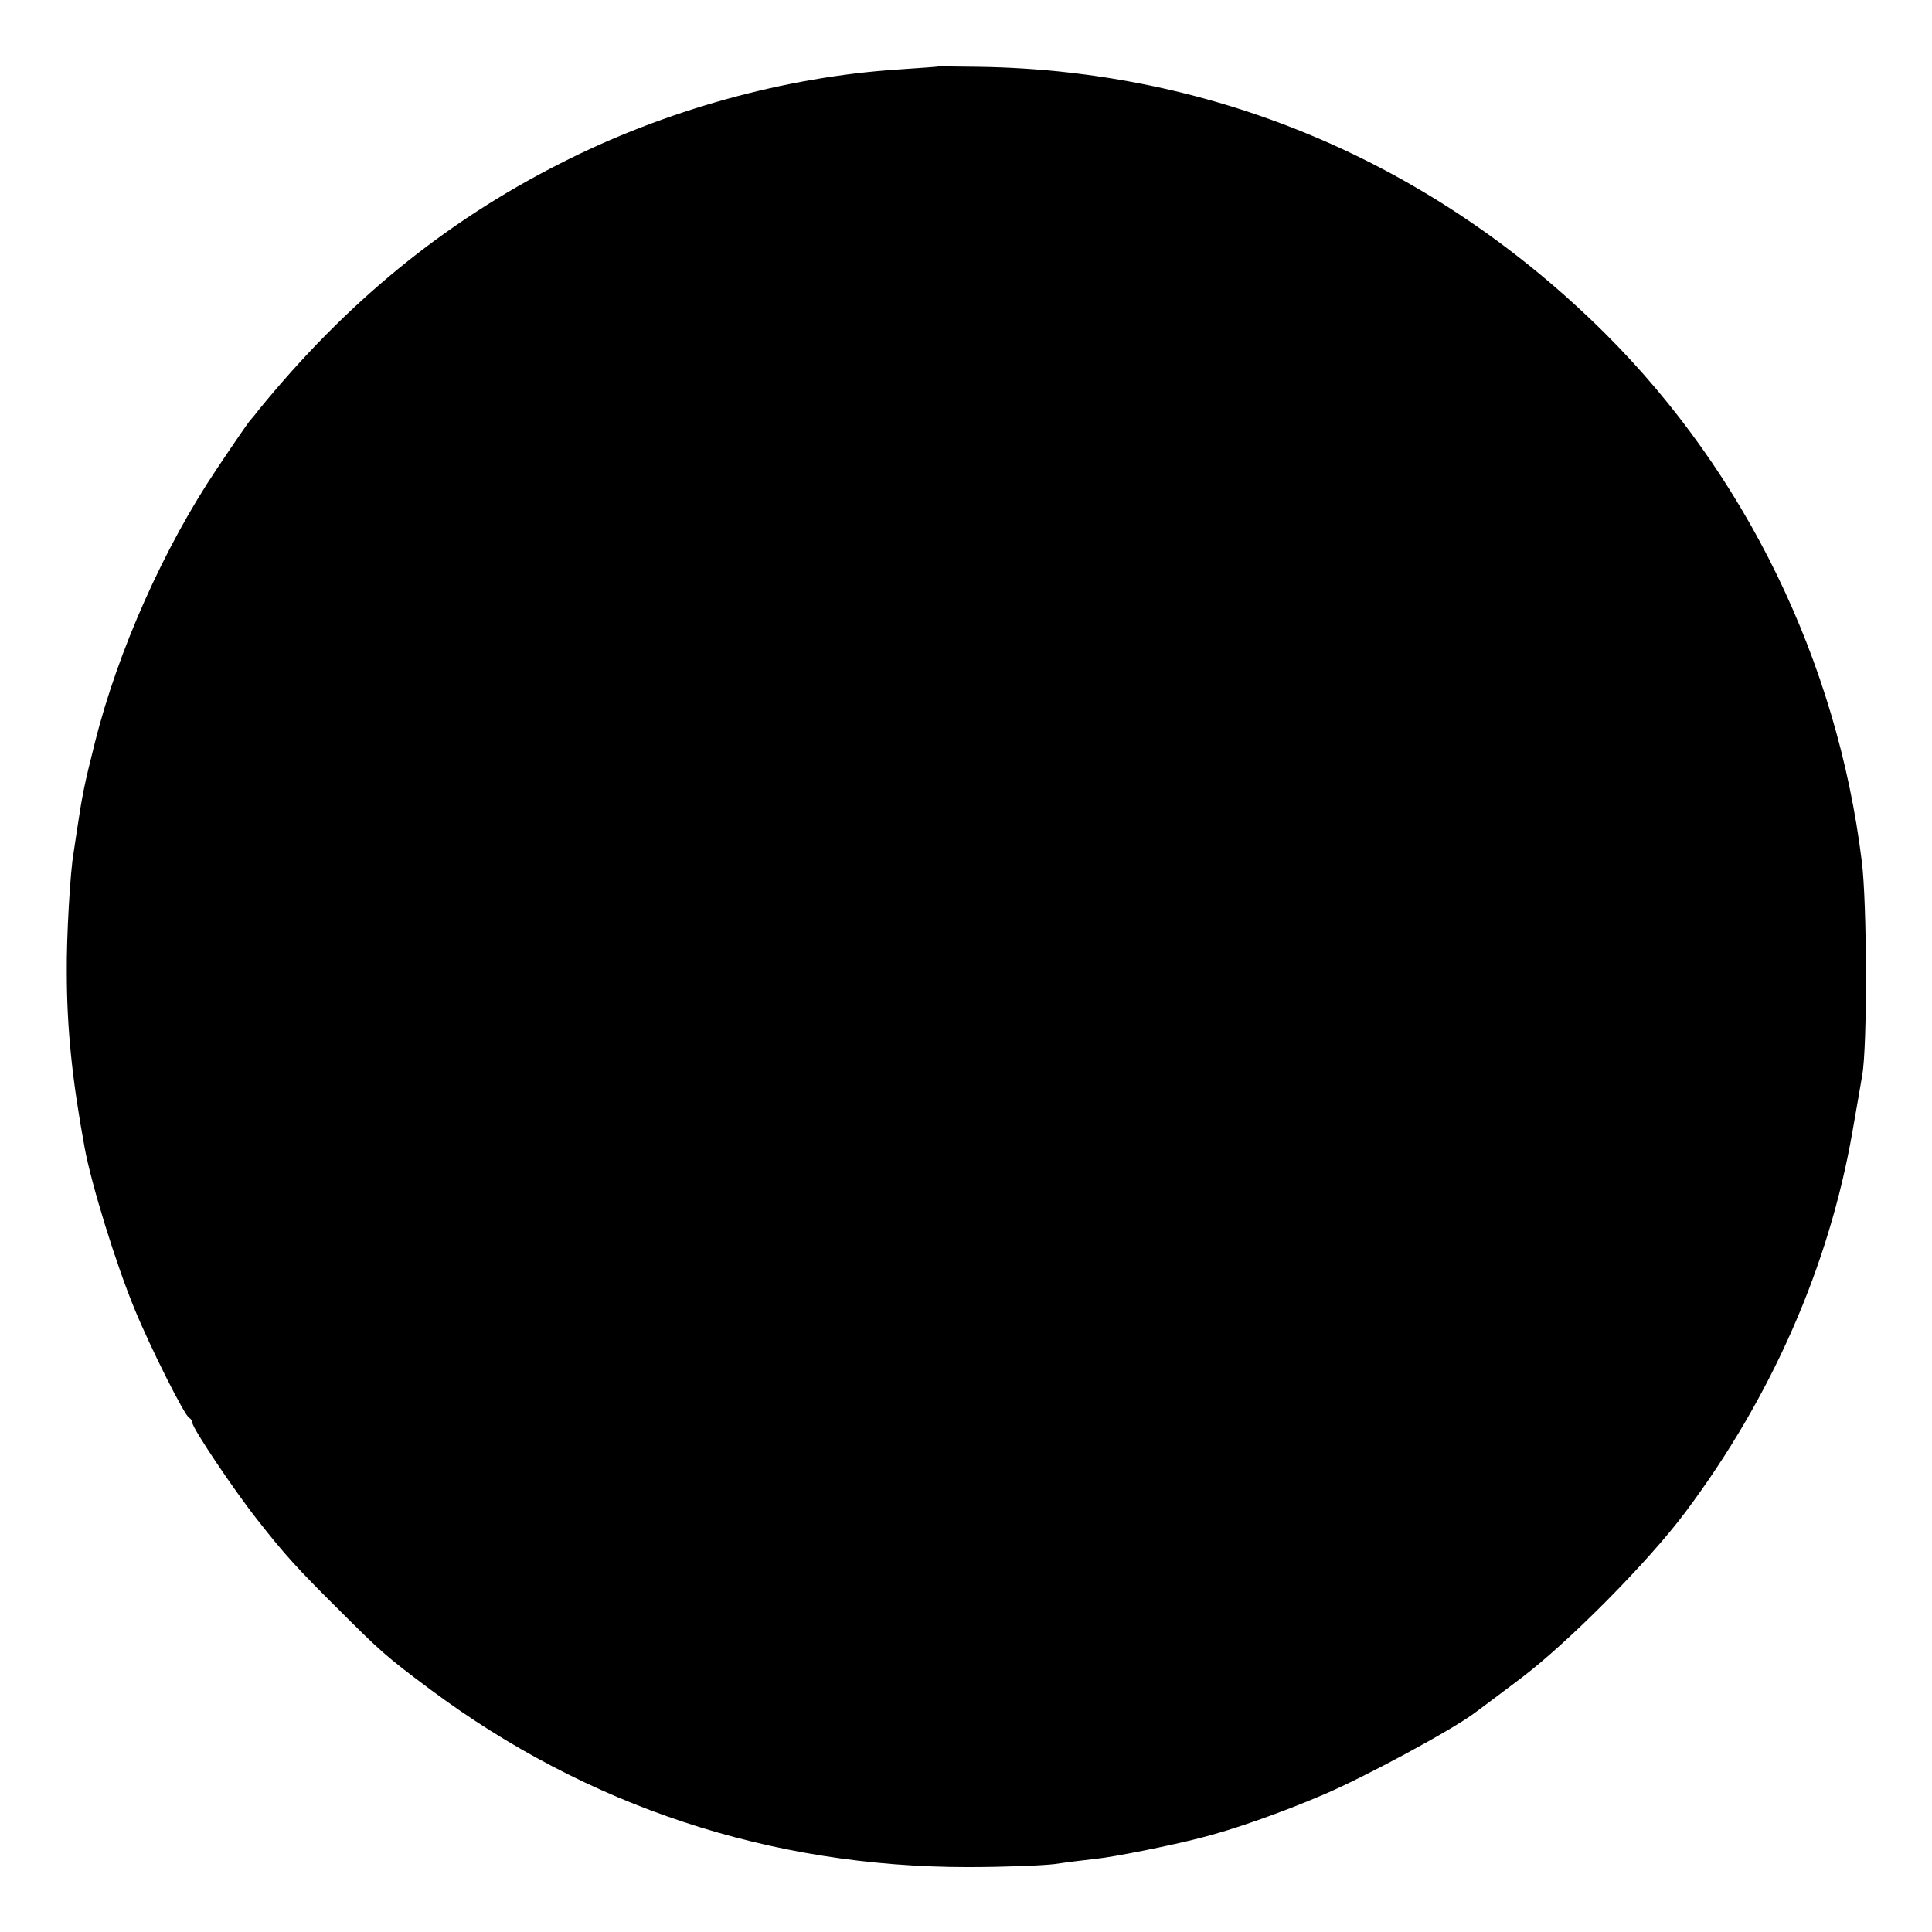 <?xml version="1.0" standalone="no"?>
<!DOCTYPE svg PUBLIC "-//W3C//DTD SVG 20010904//EN"
 "http://www.w3.org/TR/2001/REC-SVG-20010904/DTD/svg10.dtd">
<svg version="1.0" xmlns="http://www.w3.org/2000/svg"
 width="512pt" height="512pt" viewBox="0 0 512 512"
 preserveAspectRatio="xMidYMid meet">
<g transform="translate(0,512) scale(0.1,-0.1)"
fill="#000000" stroke="none">
<path d="M2487 4944 c-1 -1 -48 -4 -105 -8 -299 -19 -621 -108 -897 -249 -308
-156 -567 -368 -800 -654 -5 -7 -15 -19 -22 -27 -7 -8 -46 -65 -88 -128 -140
-208 -263 -483 -324 -728 -27 -107 -33 -136 -47 -230 -3 -19 -7 -46 -9 -60 -9
-49 -19 -226 -18 -315 0 -149 14 -285 47 -465 18 -99 83 -309 133 -430 41
-100 133 -284 145 -288 4 -2 8 -8 8 -13 0 -14 112 -181 174 -259 69 -88 105
-128 212 -234 112 -112 126 -125 244 -213 416 -310 902 -471 1425 -471 94 0
197 4 230 8 33 5 83 11 110 14 49 5 202 36 275 55 88 22 215 67 325 114 111
47 346 174 405 219 14 10 68 51 120 90 127 96 337 308 436 440 229 306 381
652 443 1008 11 63 23 131 26 150 14 76 13 456 -1 567 -65 529 -307 1027 -679
1398 -454 452 -1033 699 -1663 708 -57 1 -104 1 -105 1z"/>
</g>
</svg>
